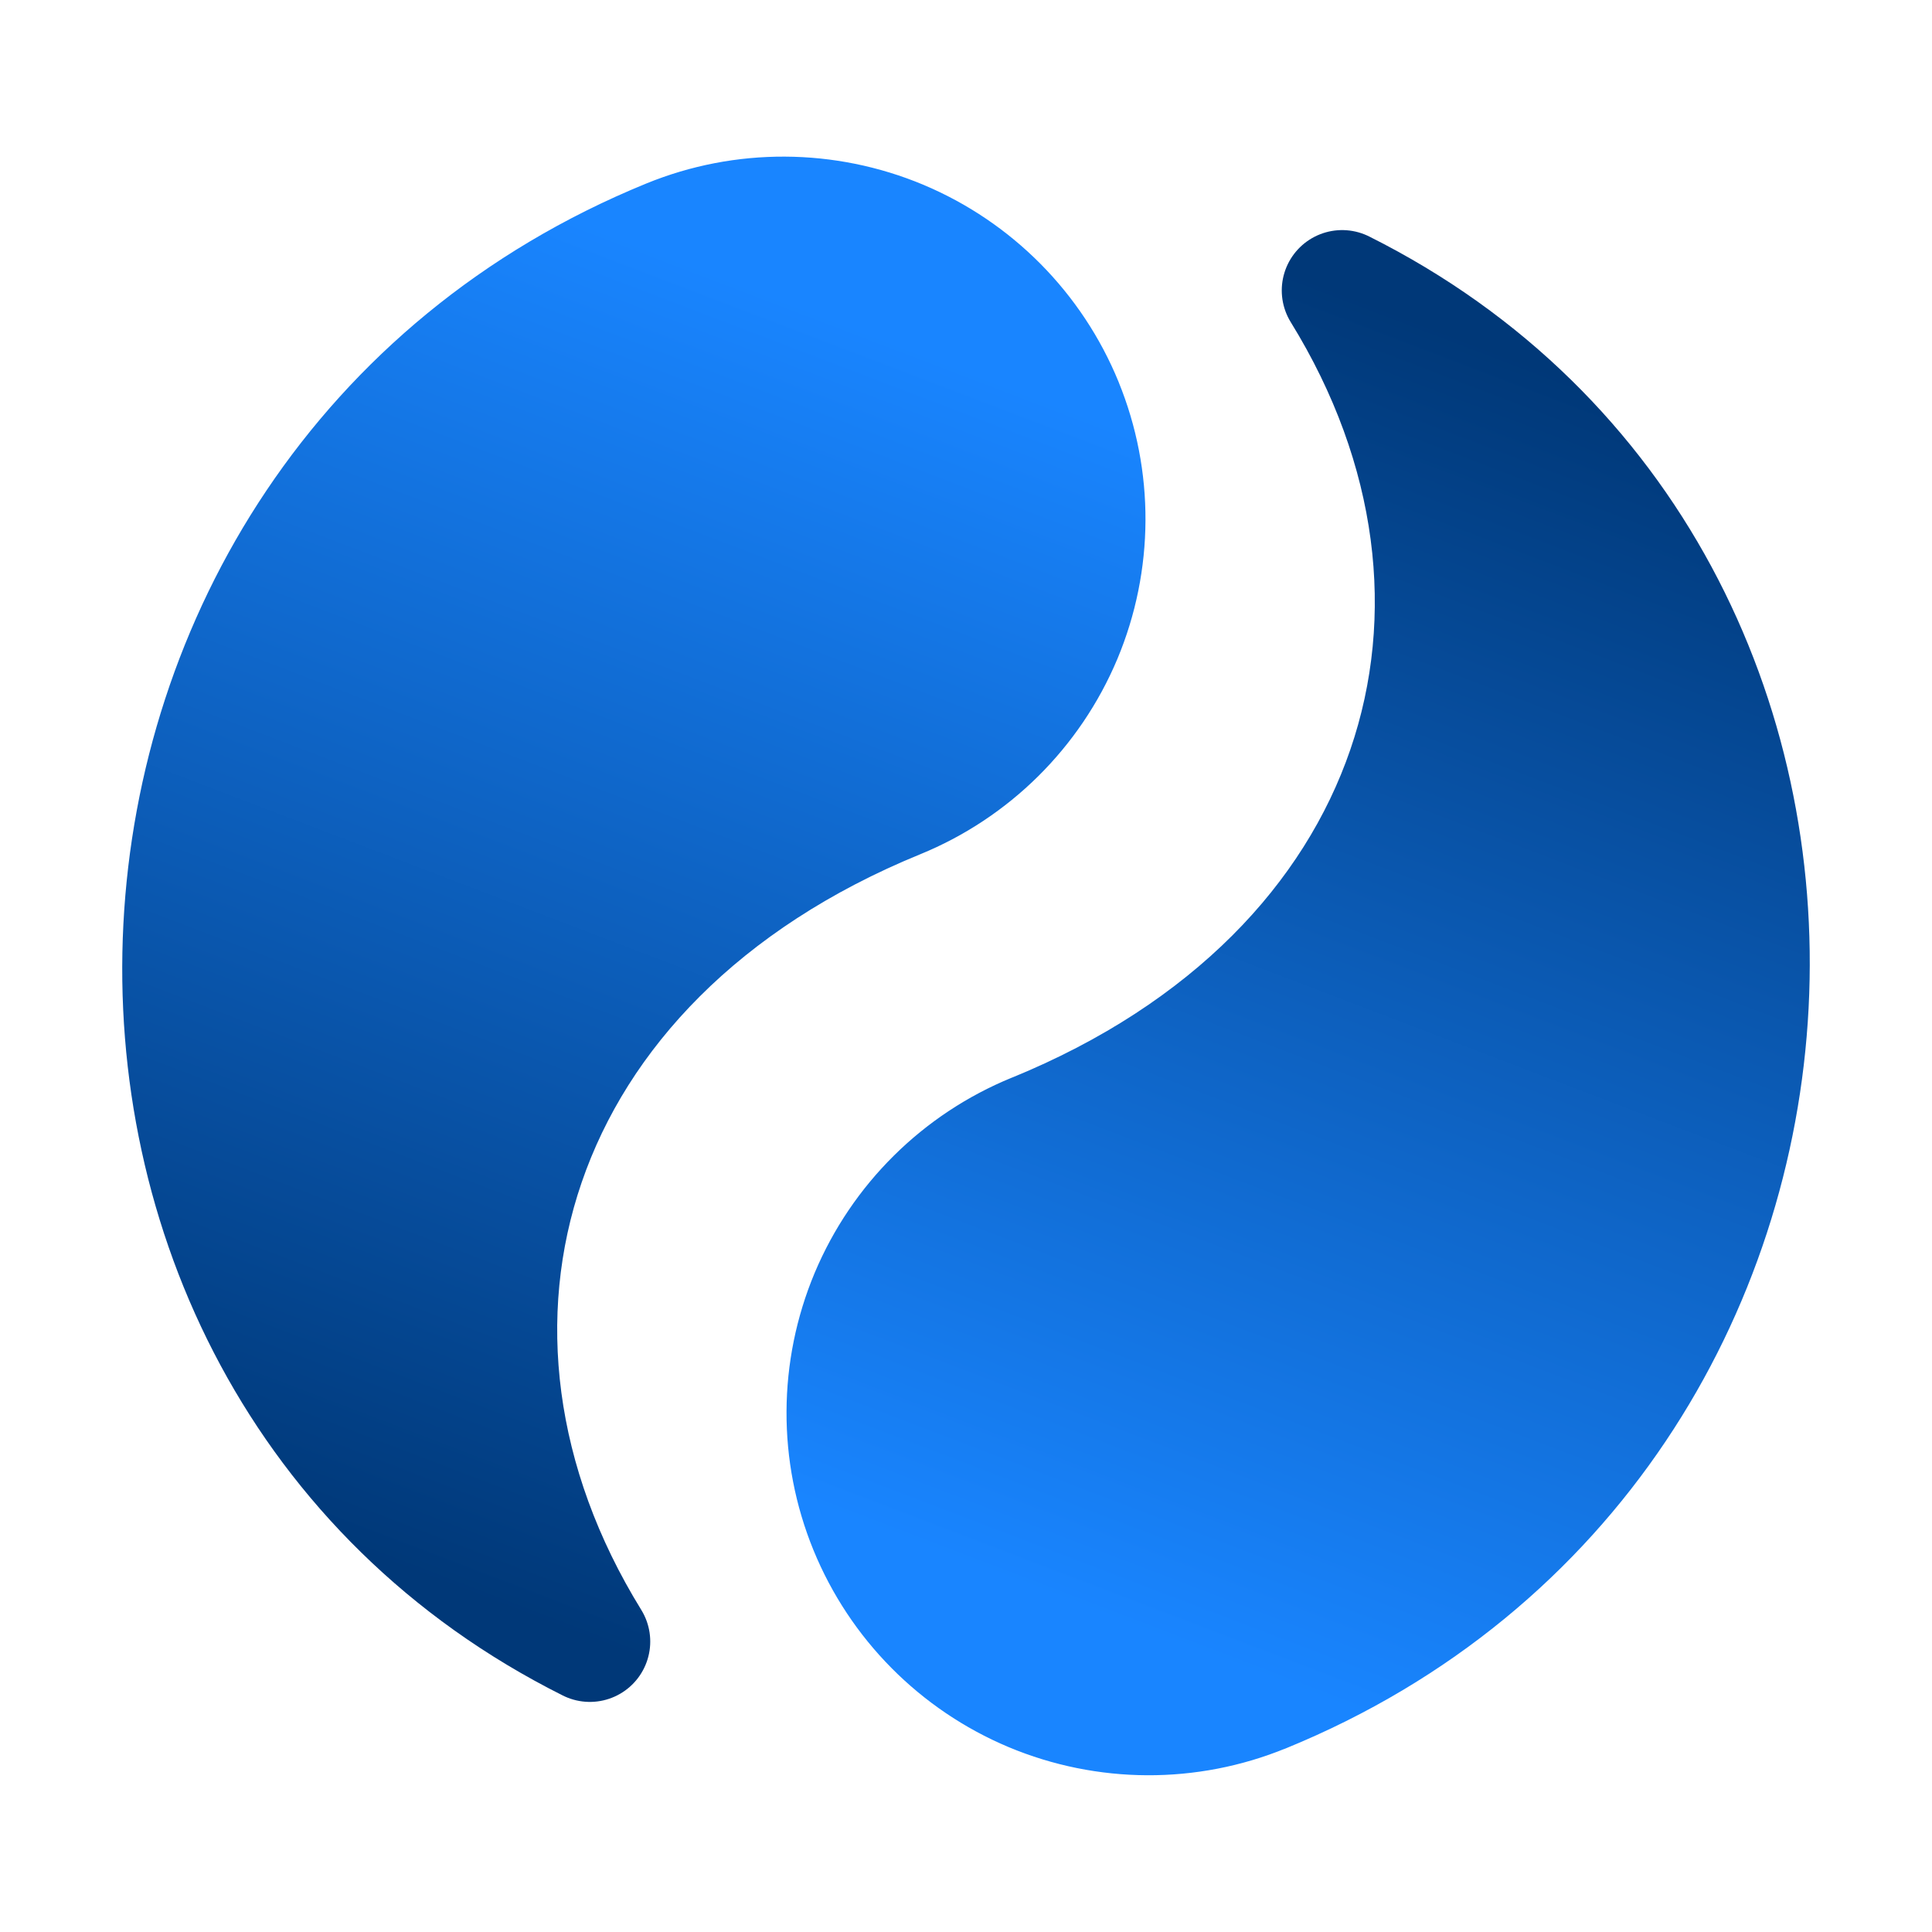 <?xml version="1.0" encoding="UTF-8" standalone="no"?>
<svg
        xmlns:dc="http://purl.org/dc/elements/1.1/"
        xmlns:cc="http://creativecommons.org/ns#"
        xmlns:rdf="http://www.w3.org/1999/02/22-rdf-syntax-ns#"
        xmlns="http://www.w3.org/2000/svg"
        xmlns:xlink="http://www.w3.org/1999/xlink"
        xmlns:sodipodi="http://sodipodi.sourceforge.net/DTD/sodipodi-0.dtd"
        xmlns:inkscape="http://www.inkscape.org/namespaces/inkscape"
        viewBox="0 0 32 32"
        id="vector"
        width="32px"
        height="32px"
        version="1.1"
        sodipodi:docname="frame42.svg"
        inkscape:version="0.92.4 (5da689c313, 2019-01-14)"
        inkscape:export-filename="D:\IdeaProjects\donim\icons\30fps\frame42.png"
        inkscape:export-xdpi="48"
        inkscape:export-ydpi="48">
  <defs
     id="defs8">
    <linearGradient
       inkscape:collect="always"
       id="linearGradient3957">
      <stop
         style="stop-color:#003878;stop-opacity:1"
         offset="0"
         id="stop3953" />
      <stop
         style="stop-color:#1985ff;stop-opacity:1"
         offset="1"
         id="stop3955" />
    </linearGradient>
    <linearGradient
       inkscape:collect="always"
       xlink:href="#linearGradient3957"
       id="linearGradient3959"
       x1="9.77"
       y1="27.189"
       x2="17.601"
       y2="6.703"
       gradientUnits="userSpaceOnUse" />
    <linearGradient
       inkscape:collect="always"
       xlink:href="#linearGradient3957"
       id="linearGradient3967"
       x1="9.77"
       y1="27.189"
       x2="17.601"
       y2="6.703"
       gradientUnits="userSpaceOnUse" />
    <linearGradient
       inkscape:collect="always"
       xlink:href="#linearGradient3957"
       id="linearGradient3975"
       x1="22.23"
       y1="4.811"
       x2="14.399"
       y2="25.297"
       gradientUnits="userSpaceOnUse" />
    <linearGradient
       inkscape:collect="always"
       xlink:href="#linearGradient3957"
       id="linearGradient3983"
       x1="22.23"
       y1="4.811"
       x2="14.399"
       y2="25.297"
       gradientUnits="userSpaceOnUse" />
  </defs>
  <sodipodi:namedview
     pagecolor="#ffffff"
     bordercolor="#666666"
     borderopacity="1"
     objecttolerance="10"
     gridtolerance="10"
     guidetolerance="10"
     inkscape:pageopacity="0"
     inkscape:pageshadow="2"
     inkscape:window-width="640"
     inkscape:window-height="480"
     id="namedview6"
     showgrid="false"
     inkscape:zoom="10.40625"
     inkscape:cx="-13.981982"
     inkscape:cy="16"
     inkscape:current-layer="vector" />
  <path
     style="fill:url(#linearGradient3959);stroke:url(#linearGradient3967);stroke-width:2;stroke-linecap:round;stroke-linejoin:round;fill-opacity:1"
     inkscape:connector-curvature="0"
     d="M 14.865,13.223 C 8.385,15.871 6.574,22.013 9.77,27.189 0.264,22.432 0.899,8.128 11.081,3.966 m 6.52,2.737 c 0.502,1.227 0.495,2.604 -0.017,3.827 -0.514,1.222 -1.492,2.191 -2.719,2.693 -1.227,0.502 -2.604,0.495 -3.827,-0.017 C 9.816,12.692 8.847,11.714 8.345,10.486 7.843,9.259 7.85,7.882 8.362,6.659 8.876,5.437 9.854,4.468 11.081,3.966 c 1.227,-0.502 2.604,-0.495 3.827,0.017 1.222,0.514 2.191,1.492 2.693,2.719 z"
     id="path_1" />
  <path
     style="fill:url(#linearGradient3983);stroke:url(#linearGradient3975);stroke-width:2;stroke-linecap:round;stroke-linejoin:round;fill-opacity:1"
     inkscape:connector-curvature="0"
     d="m 17.135,18.777 c 6.48,-2.648 8.291,-8.79 5.095,-13.966 9.506,4.757 8.871,19.061 -1.311,23.222 m -6.52,-2.737 c -0.502,-1.227 -0.495,-2.604 0.017,-3.827 0.514,-1.222 1.492,-2.191 2.719,-2.693 1.227,-0.502 2.604,-0.495 3.827,0.017 1.222,0.514 2.191,1.492 2.693,2.719 0.502,1.227 0.495,2.604 -0.017,3.827 -0.514,1.222 -1.492,2.191 -2.719,2.693 -1.227,0.502 -2.604,0.495 -3.827,-0.017 -1.222,-0.514 -2.191,-1.492 -2.693,-2.719 z"
     id="path_2" />
</svg>
